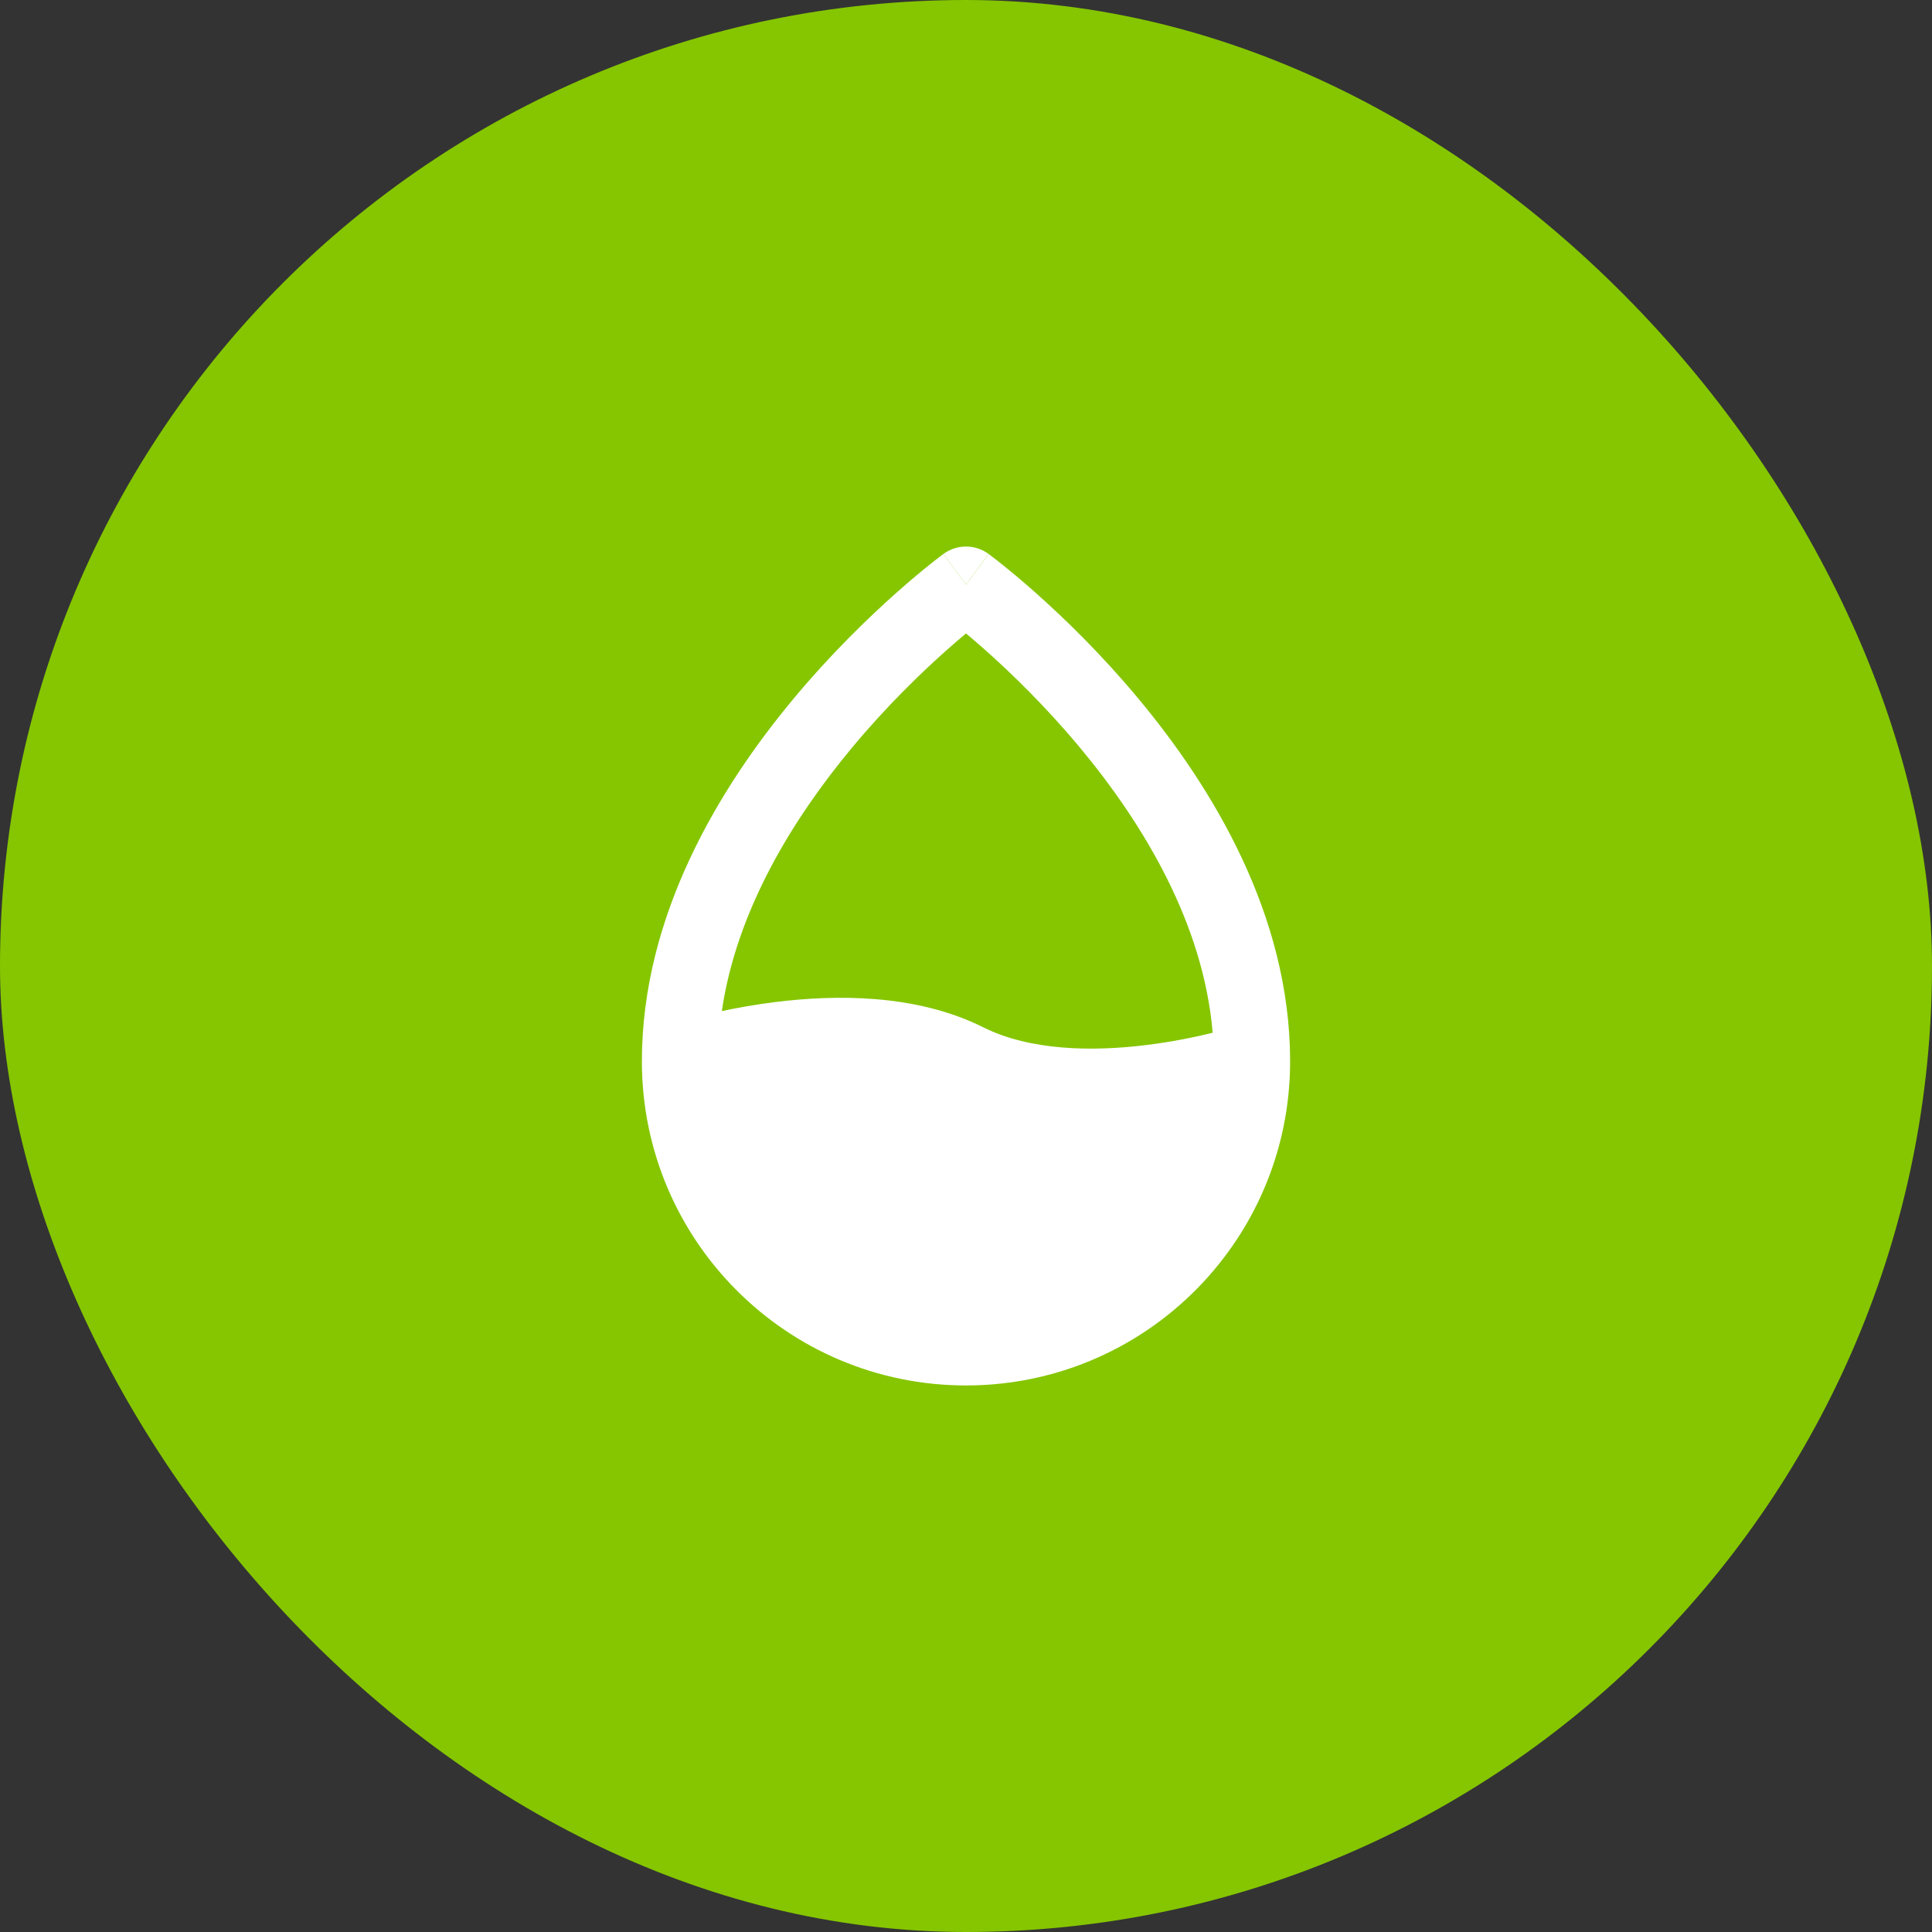<svg width="76" height="76" viewBox="0 0 76 76" fill="none" xmlns="http://www.w3.org/2000/svg">
<rect x="0" y="0" width="76" height="76" fill="#333333" stroke="none"/>
<rect width="76" height="76" rx="38" fill="#85C600"/>
<path d="M38.887 21.79L38 23C37.608 22.465 37.389 22.166 37.267 22C37.113 21.79 37.113 21.79 37.113 21.79C37.641 21.403 38.359 21.403 38.887 21.79Z" fill="white"/>
<path fill-rule="evenodd" clip-rule="evenodd" d="M50.75 41.75C50.75 35.98 47.675 30.955 44.777 27.477C43.312 25.719 41.85 24.306 40.754 23.332C40.206 22.844 39.746 22.464 39.42 22.204C39.258 22.073 39.128 21.973 39.037 21.904C38.992 21.869 38.956 21.842 38.931 21.823L38.901 21.801L38.892 21.794L38.889 21.792C38.889 21.792 38.887 21.79 38 23L37.113 21.79L37.111 21.792L37.108 21.794L37.099 21.801L37.069 21.823C37.044 21.842 37.008 21.869 36.963 21.904C36.872 21.973 36.742 22.073 36.58 22.204C36.254 22.464 35.794 22.844 35.246 23.332C34.15 24.306 32.688 25.719 31.223 27.477C28.325 30.955 25.25 35.98 25.25 41.75C25.25 48.792 30.958 54.5 38 54.5C44.161 54.5 49.302 50.13 50.491 44.32C50.661 43.49 50.75 42.63 50.75 41.75ZM47.703 40.626C47.342 36.333 44.982 32.409 42.473 29.398C41.126 27.781 39.775 26.475 38.761 25.574C38.478 25.322 38.221 25.103 38 24.918C37.779 25.103 37.522 25.322 37.239 25.574C36.225 26.475 34.874 27.781 33.527 29.398C31.185 32.209 28.973 35.815 28.395 39.774C29.006 39.644 29.721 39.515 30.501 39.418C32.84 39.126 36.017 39.082 38.671 40.408C40.517 41.332 42.965 41.376 45.126 41.105C46.147 40.978 47.047 40.788 47.703 40.626Z" fill="white"/>
</svg>
